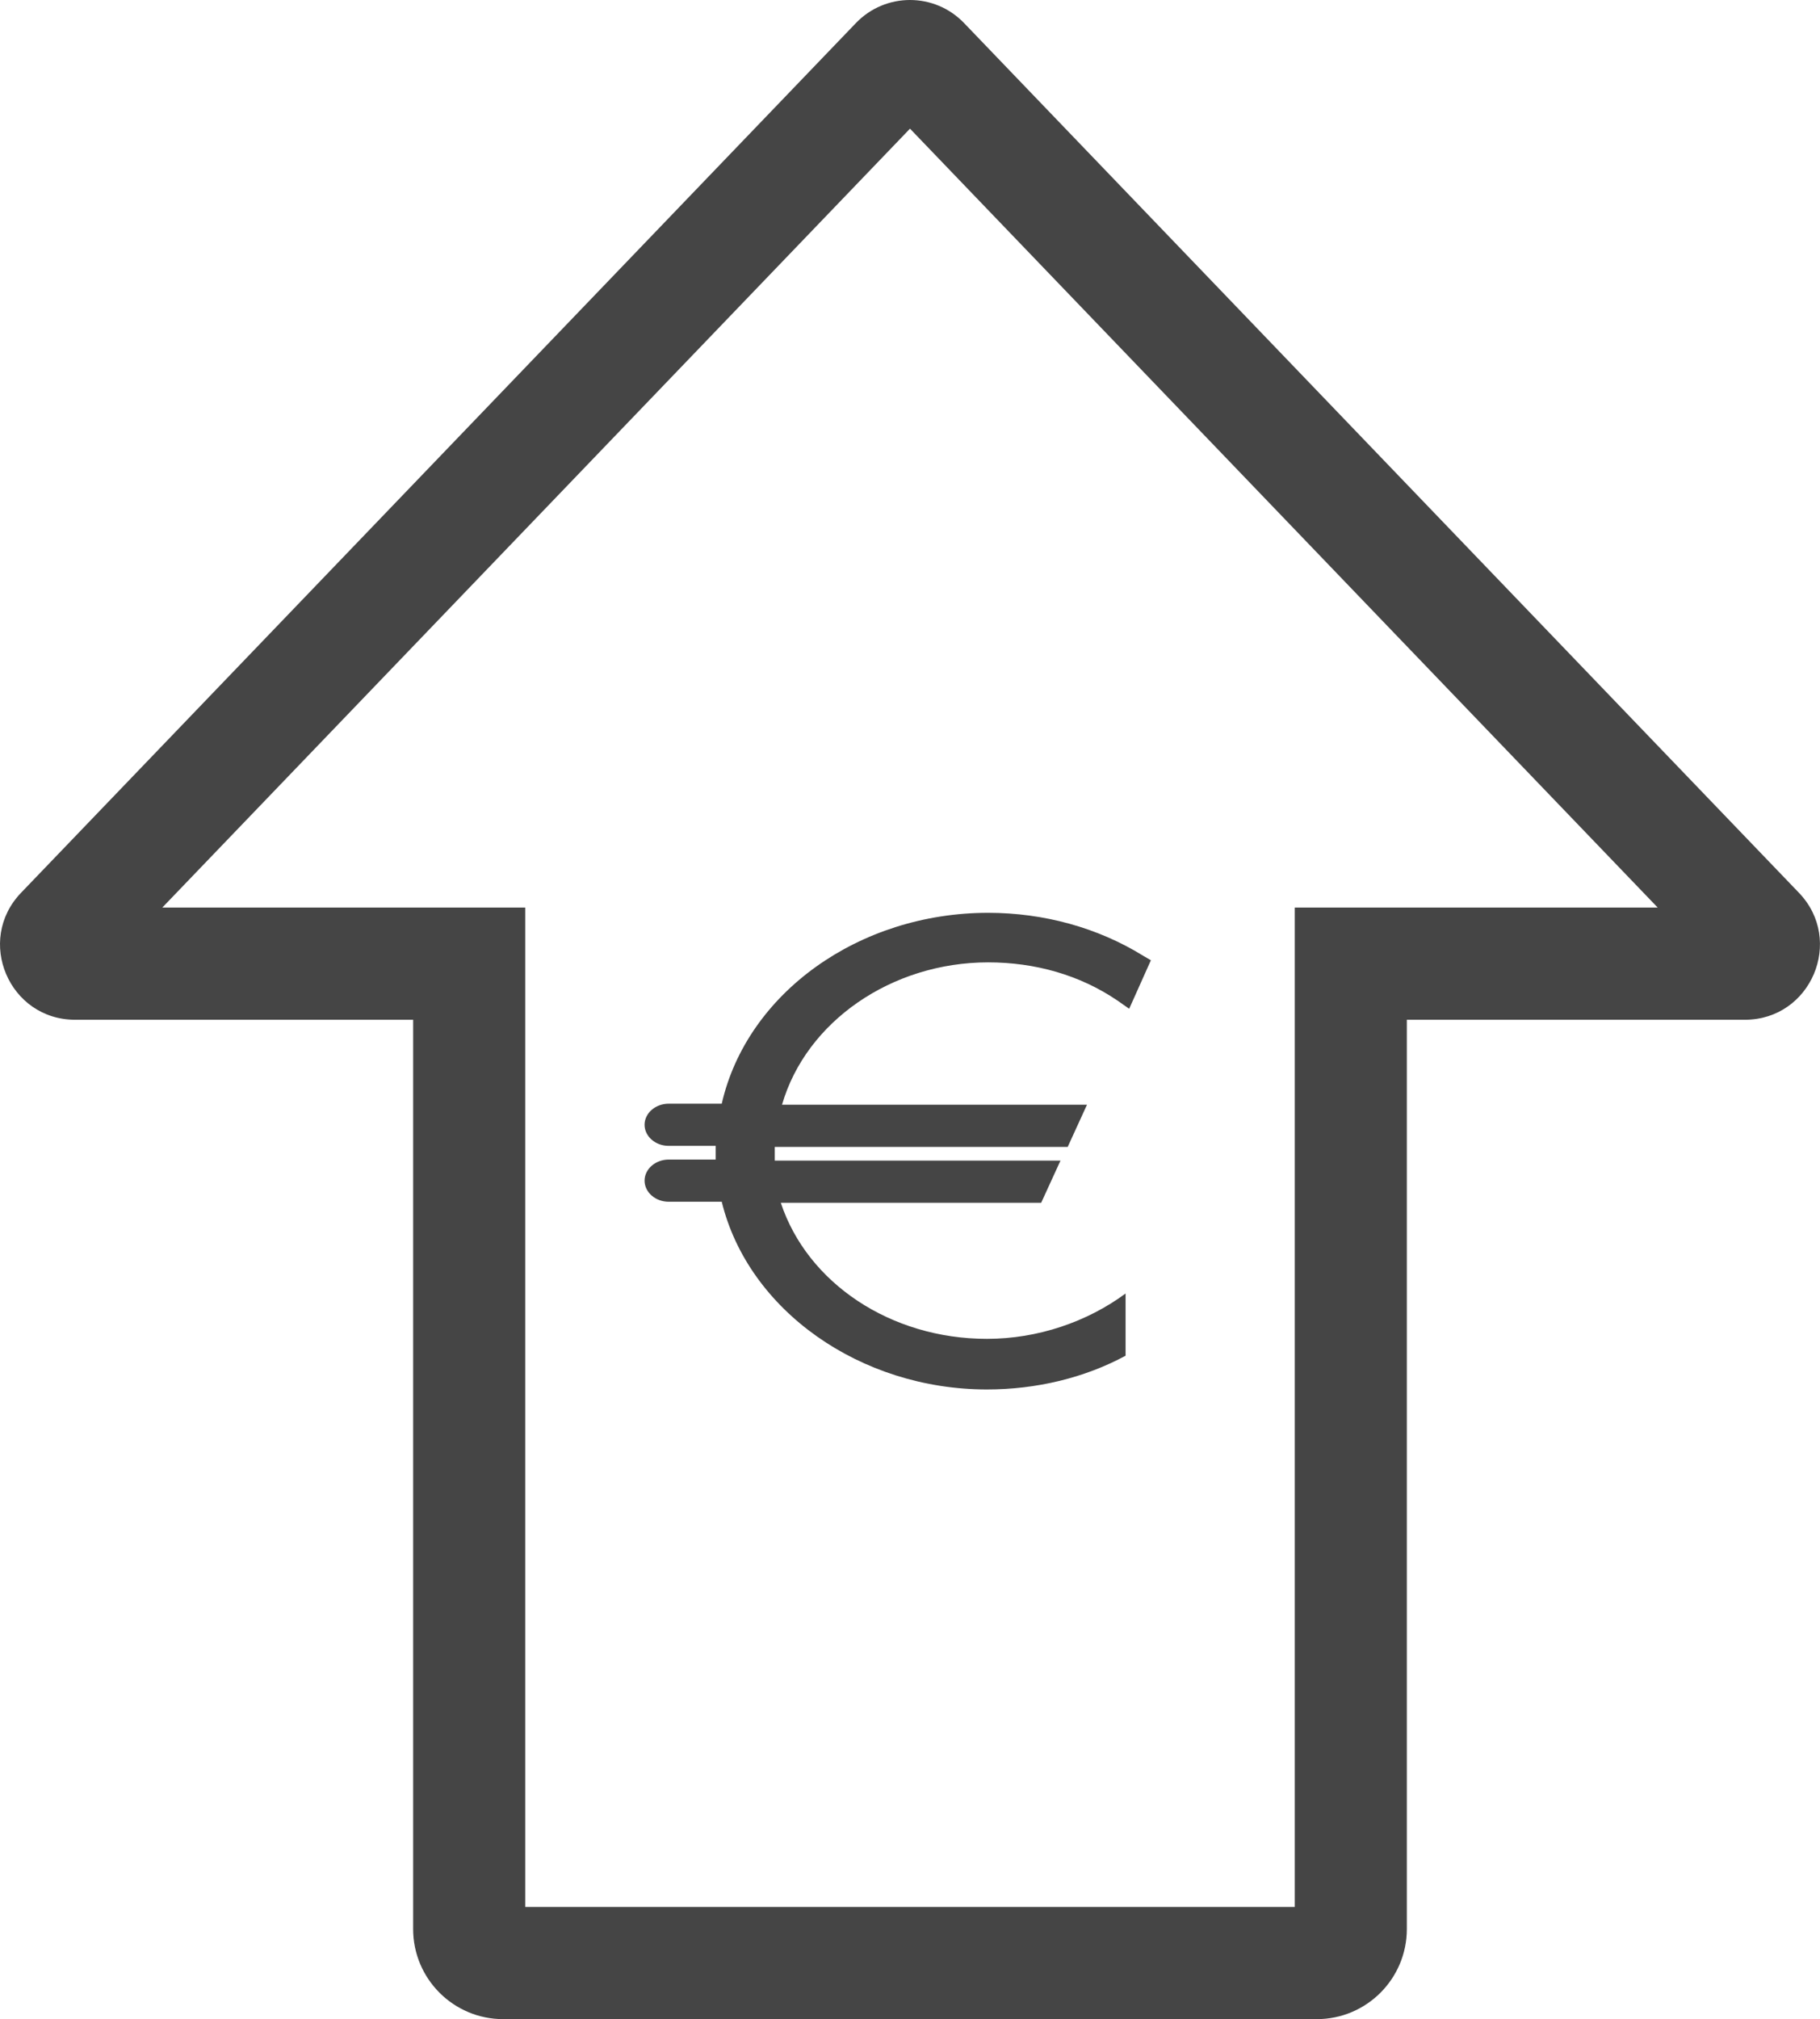 <?xml version="1.0" encoding="UTF-8" standalone="no"?>
<svg
   data-name="Layer 1"
   viewBox="0 0 81.163 90"
   x="0px"
   y="0px"
   version="1.1"
   id="svg12"
   sodipodi:docname="up-prices.svg"
   width="81.163"
   height="90"
   inkscape:version="1.1.2 (0a00cf5339, 2022-02-04)"
   xmlns:inkscape="http://www.inkscape.org/namespaces/inkscape"
   xmlns:sodipodi="http://sodipodi.sourceforge.net/DTD/sodipodi-0.dtd"
   xmlns="http://www.w3.org/2000/svg"
   xmlns:svg="http://www.w3.org/2000/svg">
  <sodipodi:namedview
     id="namedview14"
     pagecolor="#ffffff"
     bordercolor="#666666"
     borderopacity="1.0"
     inkscape:pageshadow="2"
     inkscape:pageopacity="0.0"
     inkscape:pagecheckerboard="0"
     showgrid="false"
     fit-margin-top="0"
     fit-margin-left="0"
     fit-margin-right="0"
     fit-margin-bottom="0"
     inkscape:zoom="6.088"
     inkscape:cx="40.571616"
     inkscape:cy="57.572273"
     inkscape:window-width="1850"
     inkscape:window-height="1025"
     inkscape:window-x="1990"
     inkscape:window-y="27"
     inkscape:window-maximized="1"
     inkscape:current-layer="svg12" />
  <defs
     id="defs4">
    <style
       id="style2">
      .cls-1 {
        stroke-width: 0px;
      }
    </style>
  </defs>
  <path
     class="cls-1"
     d="M 40.581,5.735 73.926,40.454 H 57.739 V 85 H 23.424 V 40.454 H 7.237 L 40.581,5.735 M 40.581,0 C 39.704,0 38.827,0.343 38.169,1.028 L 0.939,39.794 c -2.041,2.125 -0.535,5.66 2.412,5.66 H 18.424 V 85.982 C 18.424,88.201 20.223,90 22.442,90 H 58.72 c 2.219,0 4.018,-1.799 4.018,-4.018 V 45.454 h 15.073 c 2.947,0 4.453,-3.535 2.412,-5.66 L 42.993,1.028 C 42.335,0.343 41.458,0 40.581,0 Z"
     id="path6"
     style="fill:#454545" />
  <path
     d="m 44.066,42.896 c 2.097,0 4.086,0.564 5.752,1.692 l 0.538,0.376 0.968,-2.162 -0.323,-0.188 c -2.043,-1.269 -4.462,-1.927 -6.935,-1.927 -5.752,0 -10.751,3.572 -11.88,8.508 h -1.989 -0.054 -0.323 c -0.591,0 -1.075,0.423 -1.075,0.94 0,0.517 0.484,0.94 1.075,0.94 h 0.323 0.054 1.72 c 0,0.094 0,0.141 0,0.235 0,0.141 0,0.235 0,0.376 h -1.72 -0.054 -0.323 c -0.591,0 -1.075,0.423 -1.075,0.94 0,0.517 0.484,0.94 1.075,0.94 h 0.323 0.054 1.989 c 1.183,4.841 6.182,8.367 11.827,8.367 2.204,0 4.354,-0.517 6.182,-1.504 v -2.773 c -1.72,1.269 -3.924,2.021 -6.182,2.021 -4.301,0 -8.01,-2.491 -9.193,-6.064 H 46.431 L 47.292,51.733 H 34.551 c 0,-0.141 0,-0.235 0,-0.376 0,-0.094 0,-0.141 0,-0.235 h 13.063 l 0.86,-1.88 H 34.874 c 1.075,-3.713 4.892,-6.346 9.193,-6.346 z"
     id="path10"
     style="stroke-width:0.503;fill:#454545" />
</svg>
